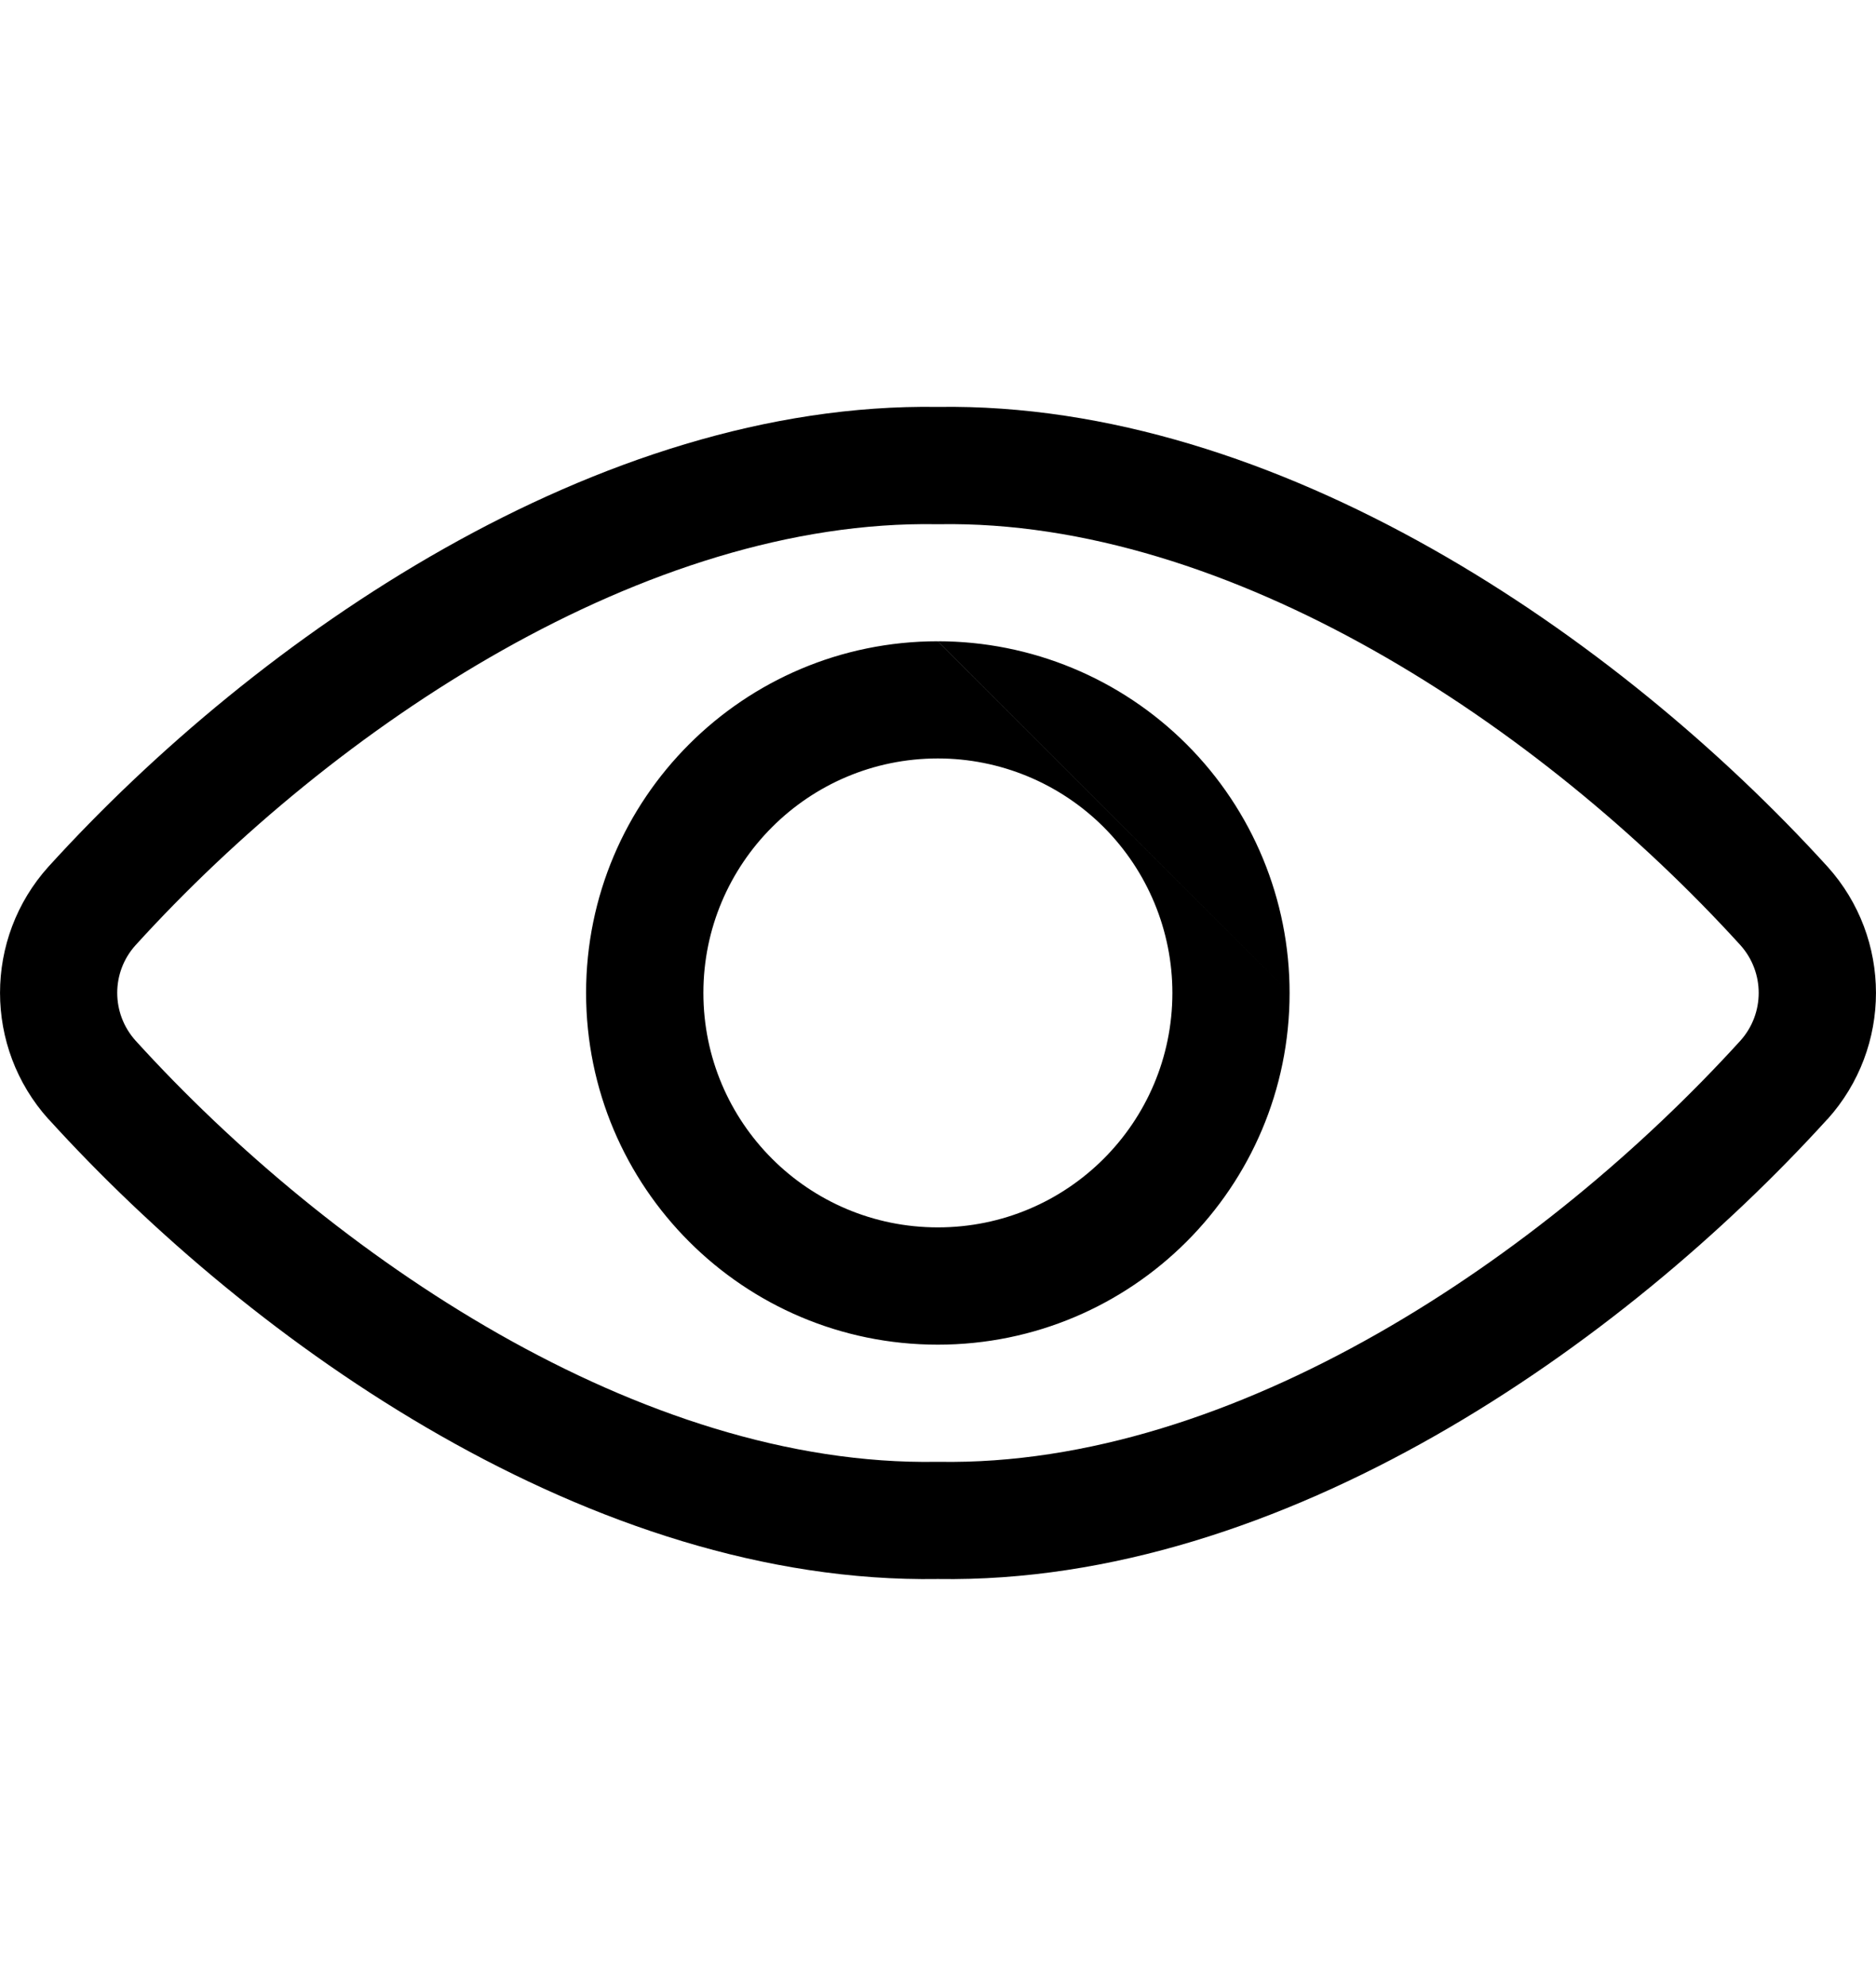 <svg width="17" height="18" viewBox="0 0 17 18" fill="none" xmlns="http://www.w3.org/2000/svg">
  <path fill-rule="evenodd" clip-rule="evenodd"
        d="M16.559 7.853C14.661 5.766 11.576 3.641 8.499 3.688C5.422 3.641 2.337 5.766 0.441 7.853L0.441 7.853L0.439 7.855C-0.146 8.505 -0.146 9.492 0.439 10.143L0.439 10.143L0.441 10.144C2.294 12.186 5.371 14.36 8.499 14.311C11.627 14.36 14.704 12.186 16.559 10.144L16.561 10.143C17.146 9.492 17.146 8.505 16.561 7.855L16.559 7.853ZM1.228 9.431C1.007 9.185 1.007 8.812 1.228 8.567C3.043 6.569 5.86 4.706 8.49 4.751C8.496 4.751 8.502 4.751 8.508 4.751C11.138 4.706 13.955 6.569 15.772 8.567C15.992 8.813 15.992 9.185 15.772 9.431C13.993 11.388 11.184 13.294 8.508 13.249C8.502 13.249 8.496 13.249 8.49 13.249C5.813 13.294 3.005 11.388 1.228 9.431ZM8.499 6.874C9.062 6.874 9.603 7.098 10.002 7.497C10.4 7.896 10.624 8.436 10.624 9L11.155 9L10.624 9C10.623 10.174 9.672 11.125 8.498 11.124C7.325 11.124 6.374 10.173 6.374 8.999C6.374 7.826 7.325 6.874 8.499 6.874H8.499ZM10.753 6.746C11.351 7.344 11.687 8.155 11.686 9L8.499 5.812C9.344 5.812 10.155 6.148 10.753 6.746ZM8.498 12.187C10.258 12.187 11.686 10.761 11.686 9L8.498 5.812C6.738 5.812 5.311 7.239 5.311 8.999C5.311 10.759 6.738 12.187 8.498 12.187Z"
        fill="black" />
</svg>
